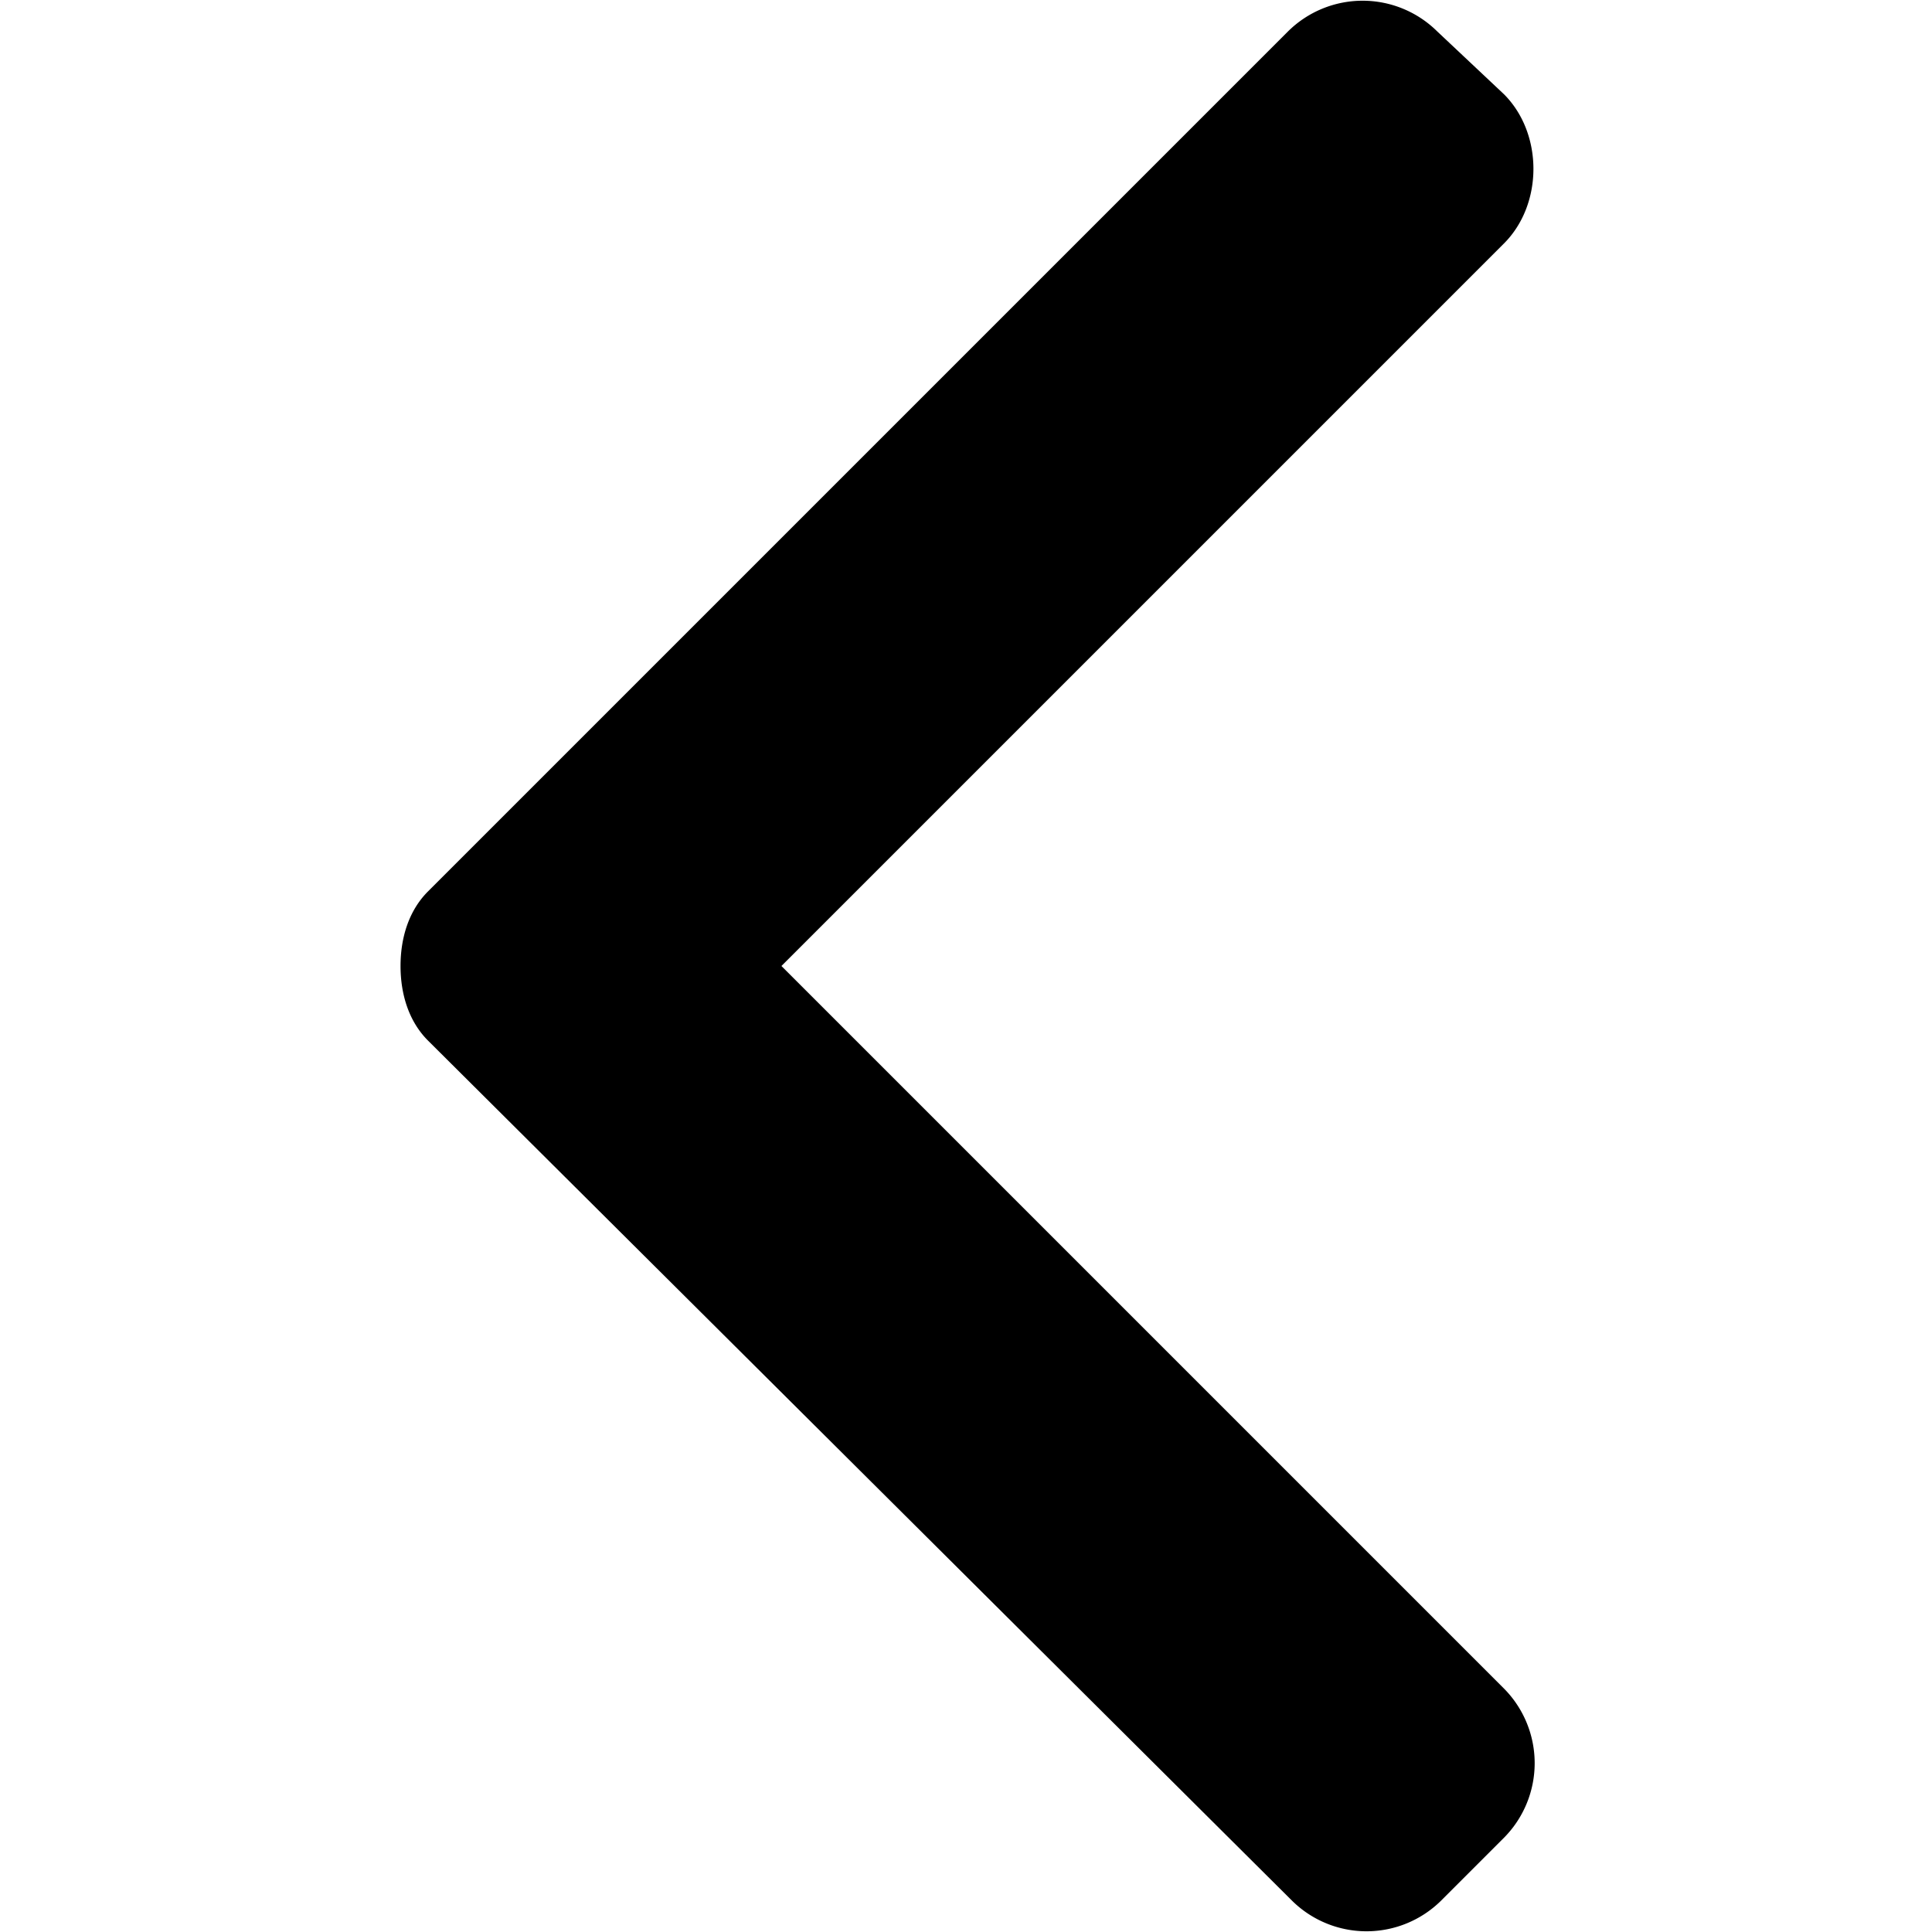 <svg xmlns="http://www.w3.org/2000/svg" version="1.0" viewBox="0 0 492 492"><path d="M102 246c0 7 2 14 7 19l220 219a27 27 0 0038 0l16-16a27 27 0 000-38L199 246 383 62c10-10 10-28 0-38L366 8a27 27 0 00-38 0L109 227c-5 5-7 12-7 19z"/></svg>